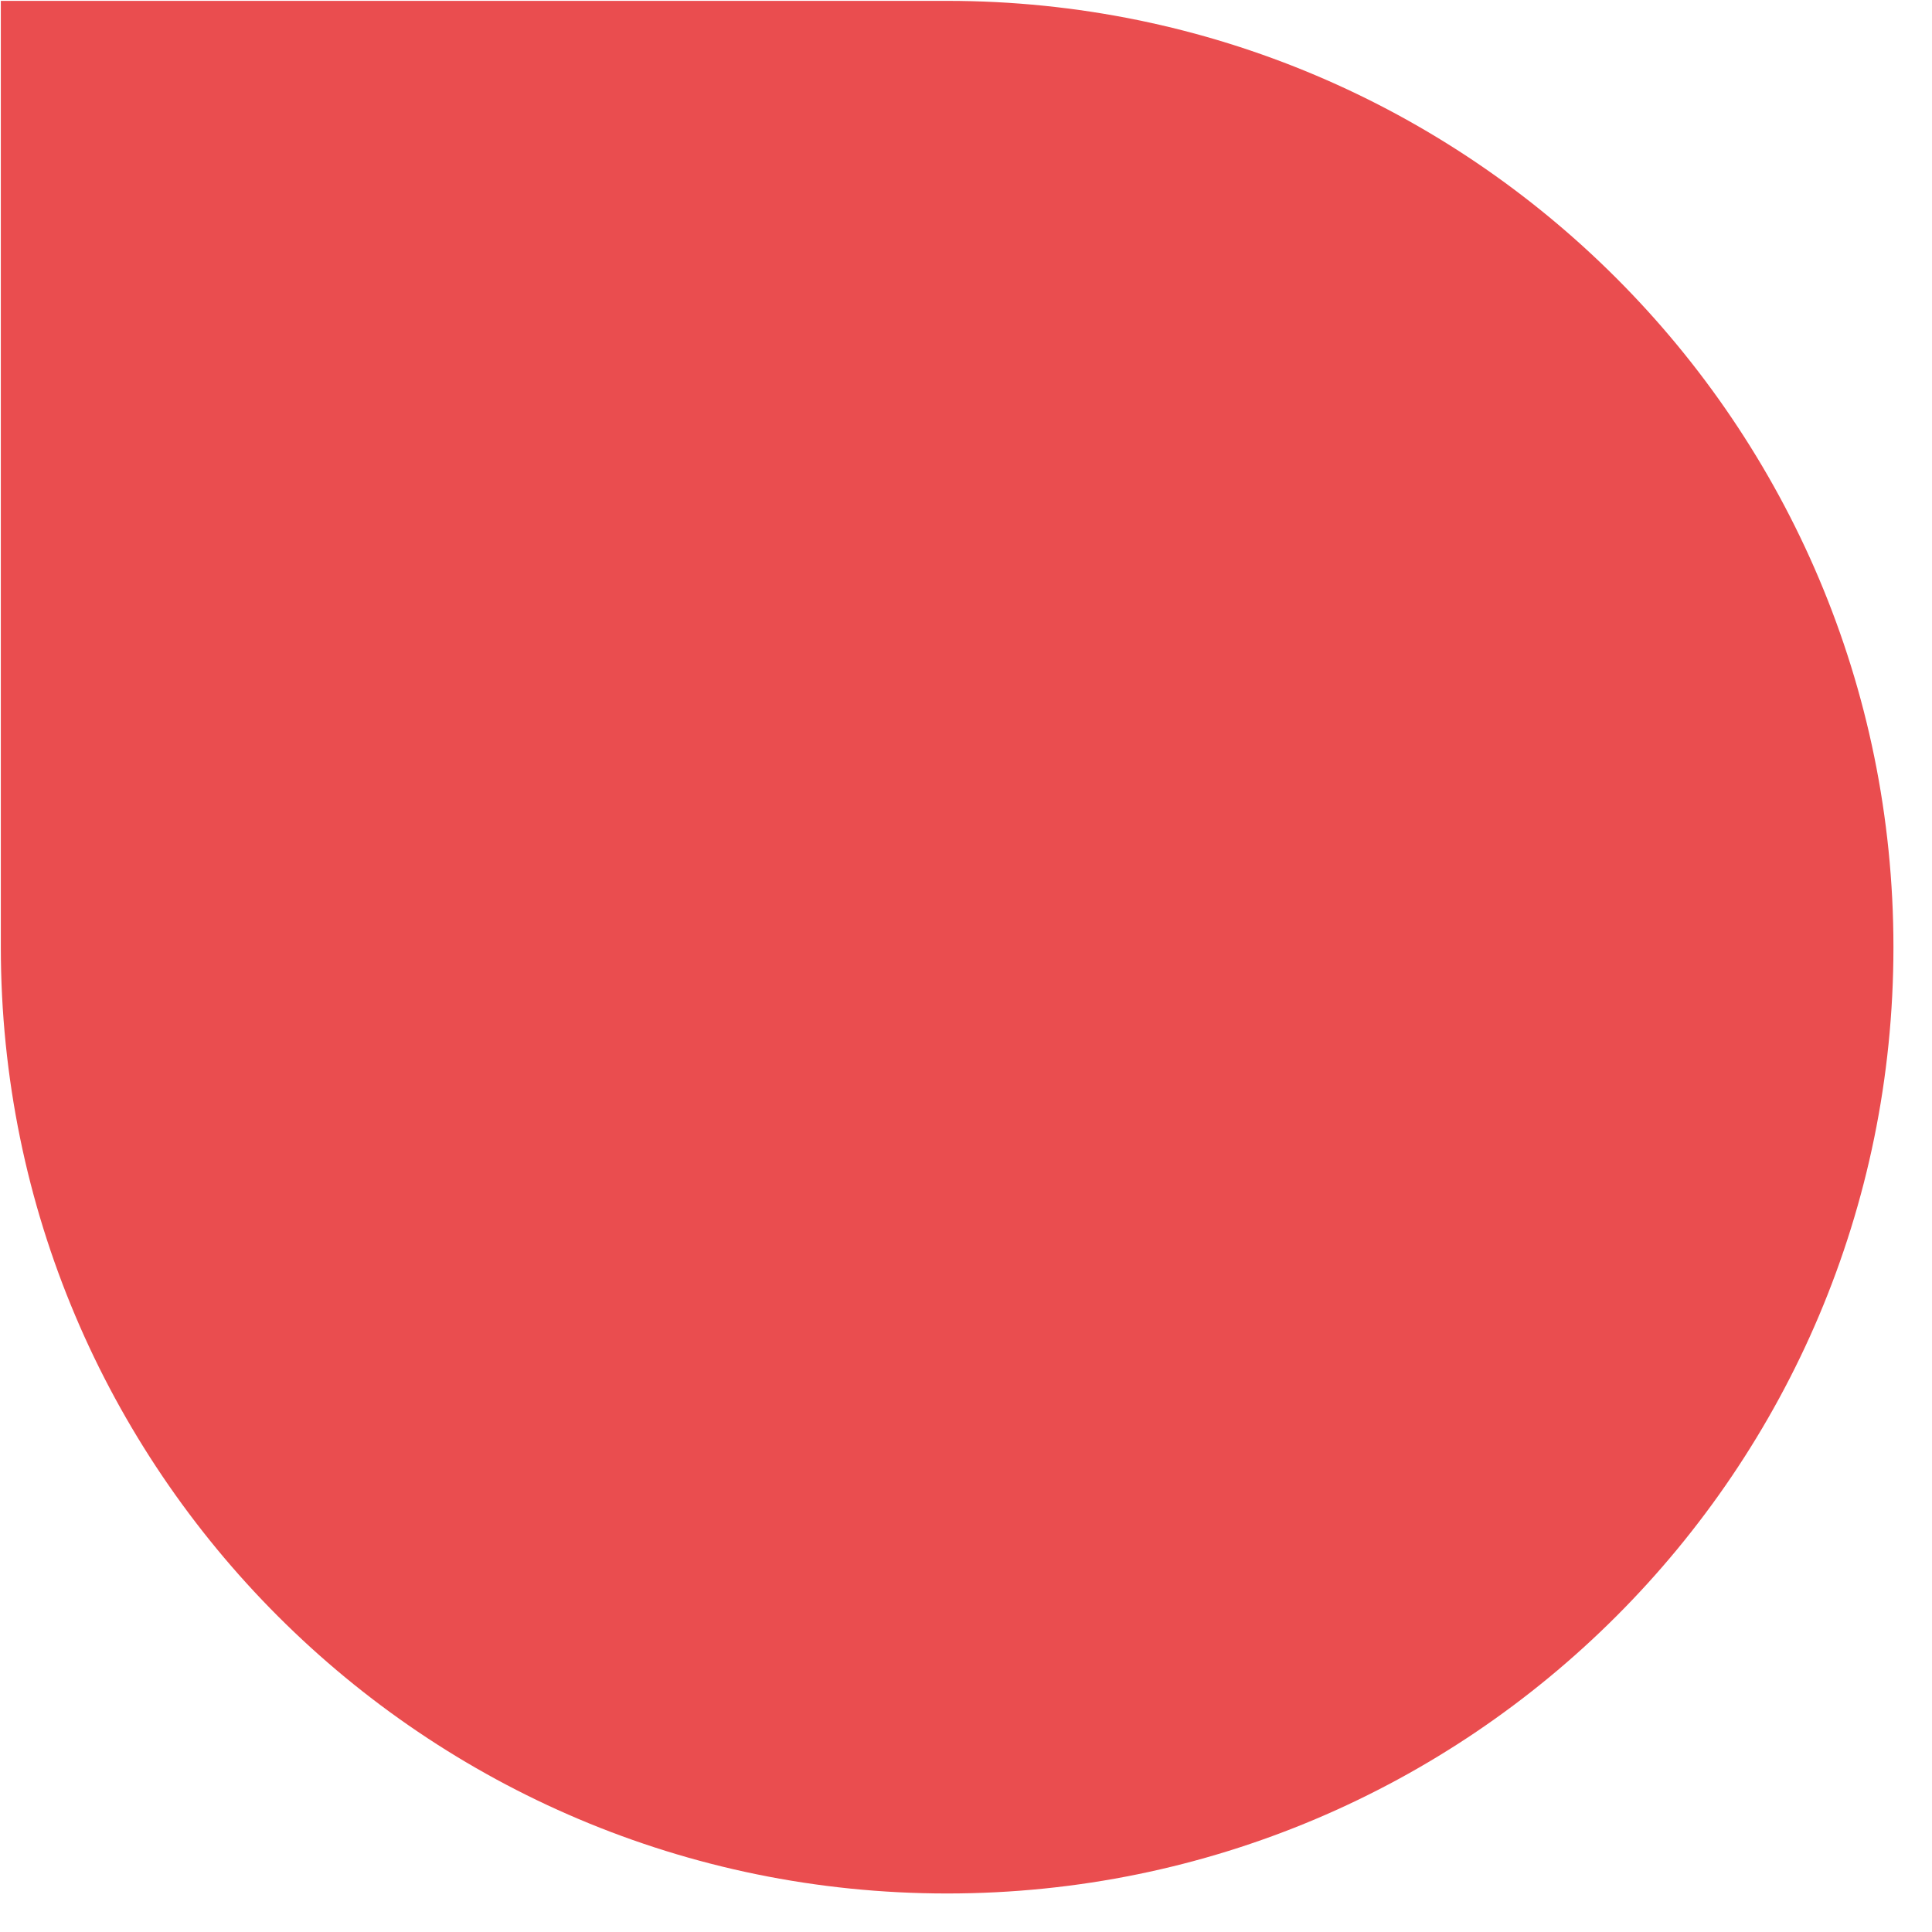 <svg width="49" height="49" viewBox="0 0 49 49" fill="none" xmlns="http://www.w3.org/2000/svg">
<path d="M0.021 0.022H24.021C37.276 0.022 48.022 10.768 48.022 24.023C48.022 37.277 37.276 48.023 24.021 48.023C10.767 48.023 0.021 37.277 0.021 24.023V0.022Z" fill="#EA4D4F"/>
</svg>
